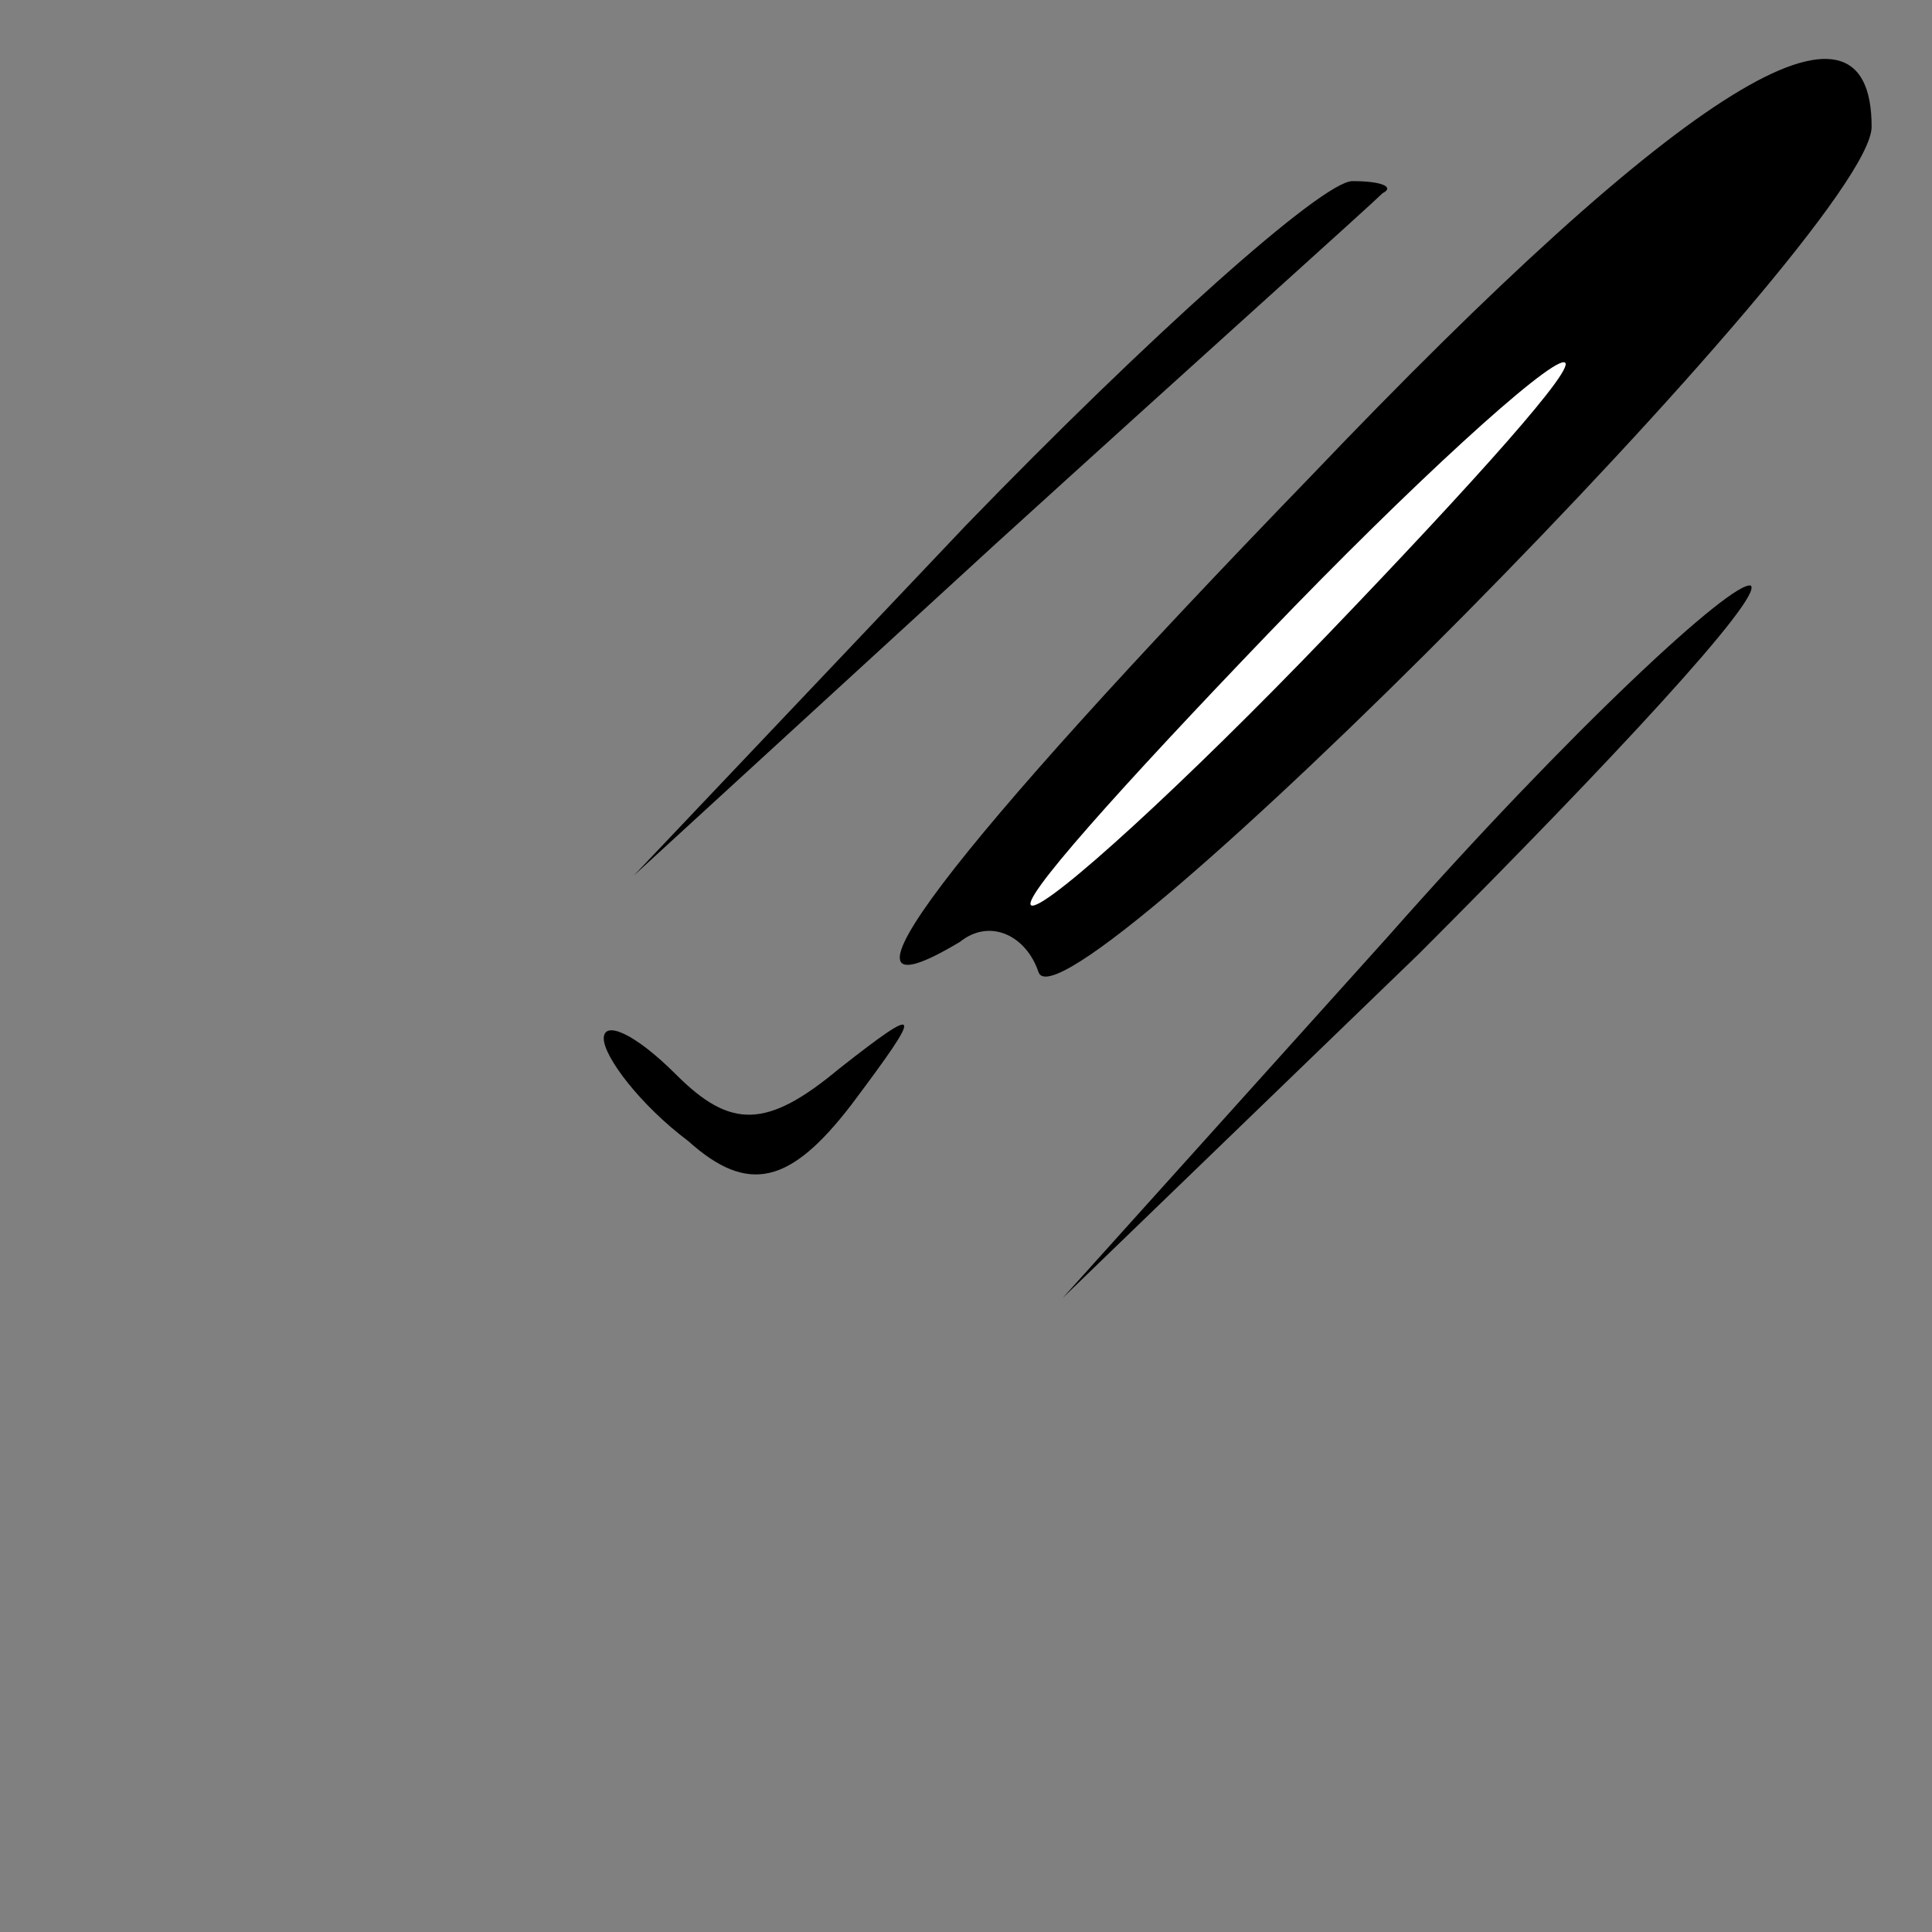 <?xml version="1.0" standalone="no"?>
<!DOCTYPE svg PUBLIC "-//W3C//DTD SVG 20010904//EN"
 "http://www.w3.org/TR/2001/REC-SVG-20010904/DTD/svg10.dtd">
<svg version="1.0" xmlns="http://www.w3.org/2000/svg"
 width="32pt" height="32pt" viewBox="0 0 32 32"
 preserveAspectRatio="xMidYMid meet">
<rect x="0" y="0" width="32" height="32" fill="#808080" stroke="none"/>
<g transform="translate(0,32) scale(0.1,-0.1)"
fill="#000000" stroke="none">
<path fill="#000000" stroke="none" d="M217 241 c-60 -62 -83 -92 -58 -77 5 4
11 1 13 -5 4 -12 138 123 138 140 0 26 -31 7 -93 -58z"/>
<path fill="#ffffff" stroke="none" d="M220 215 c-24 -25 -46 -45 -49 -45 -3
0 15 20 39 45 24 25 46 45 49 45 3 0 -15 -20 -39 -45z"/>
<path fill="#000000" stroke="none" d="M160 233 l-55 -58 60 55 c33 30 62 56
64 58 2 1 0 2 -5 2 -5 0 -34 -26 -64 -57z"/>
<path fill="#000000" stroke="none" d="M230 165 l-54 -60 59 57 c32 32 57 59
55 61 -3 1 -30 -24 -60 -58z"/>
<path fill="#000000" stroke="none" d="M100 148 c0 -3 6 -11 14 -17 10 -9 17
-7 27 6 12 16 12 17 -2 6 -12 -10 -18 -10 -27 -1 -7 7 -12 9 -12 6z"/>
</g>
</svg>
